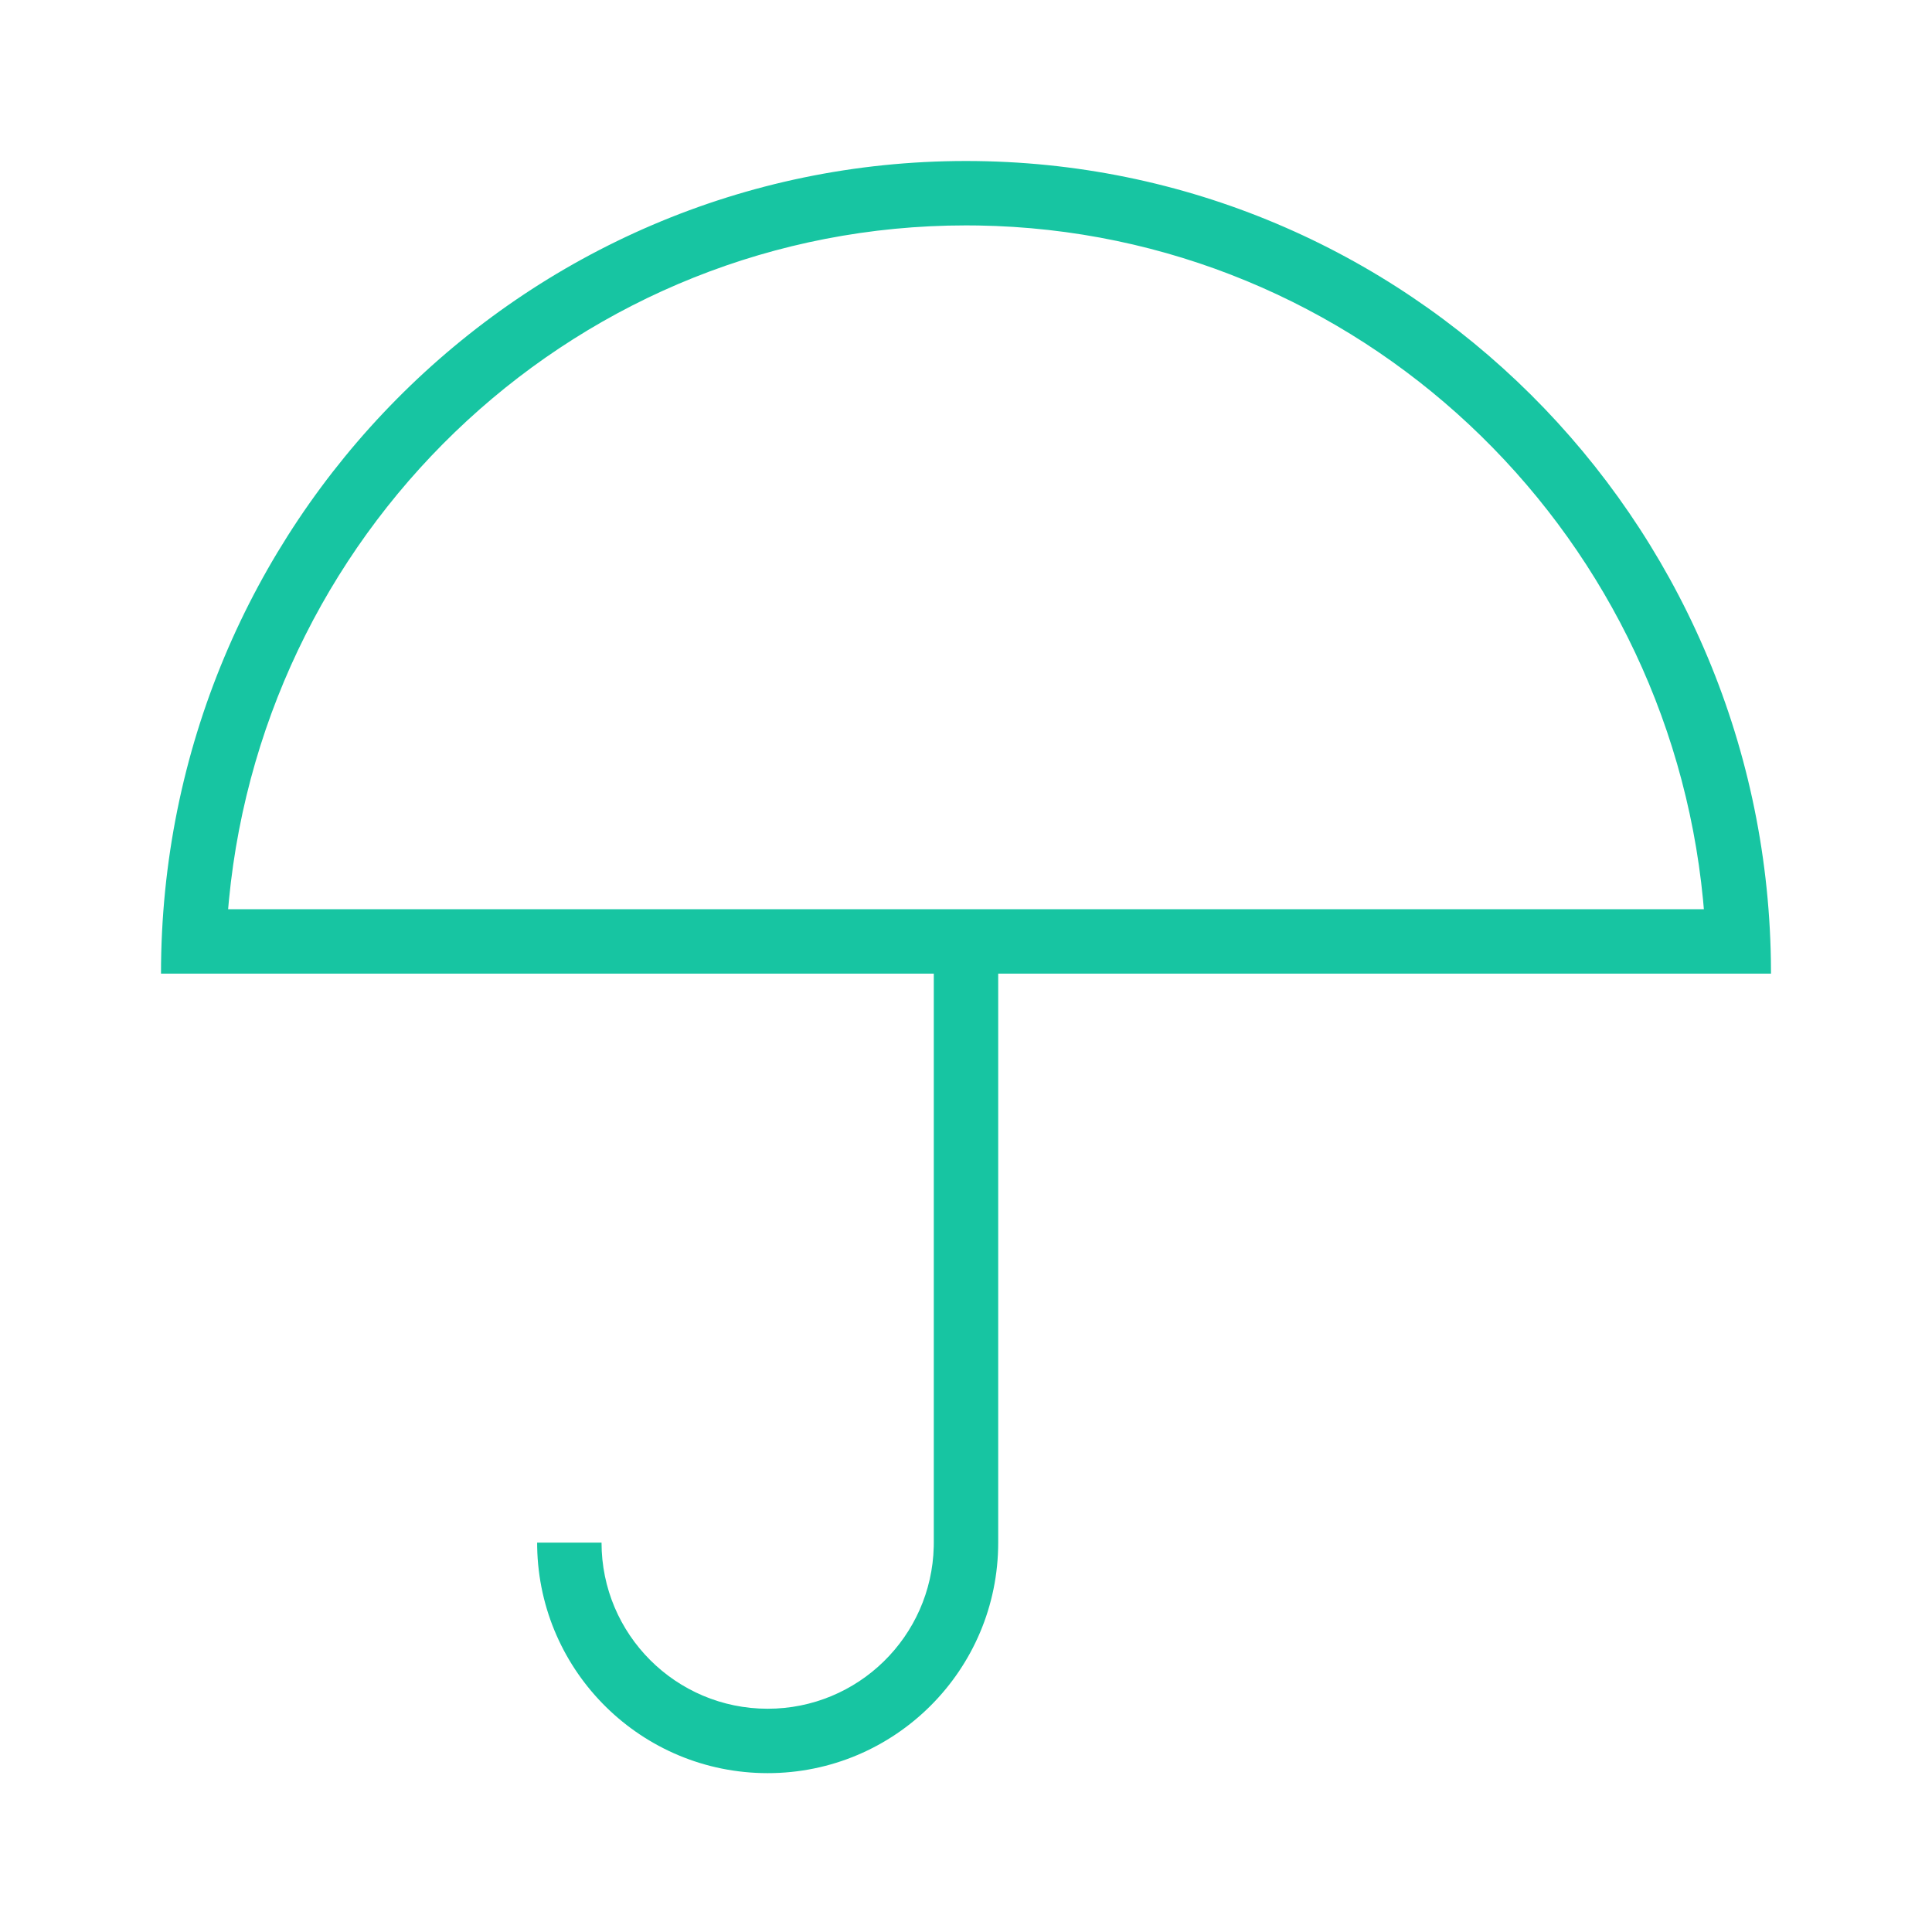 <svg xmlns="http://www.w3.org/2000/svg" viewBox="0 0 1024 1024"><path fill="#17C5A2" d="M512 85.333C745.287 85.333 934.84 274.347 938.61 508.943L938.667 516.052H85.333C85.333 278.187 276.36 85.333 512 85.333ZM512 119.467C308.288 119.467 140.715 276.295 121.337 477.106L120.91 481.92H903.083L902.663 477.106C883.492 278.436 719.268 122.809 518.493 119.516L512 119.466Z"></path><path fill="#17C5A2" d="M529.067 504.476V817.621C529.067 885.106 474.36 939.804 406.884 939.804 340.174 939.804 285.952 886.35 284.714 819.94L284.695 817.62H318.826C318.827 866.247 358.257 905.671 406.884 905.671 454.784 905.671 493.753 867.413 494.904 819.791L494.935 817.62V504.476H529.066Z"></path></svg>